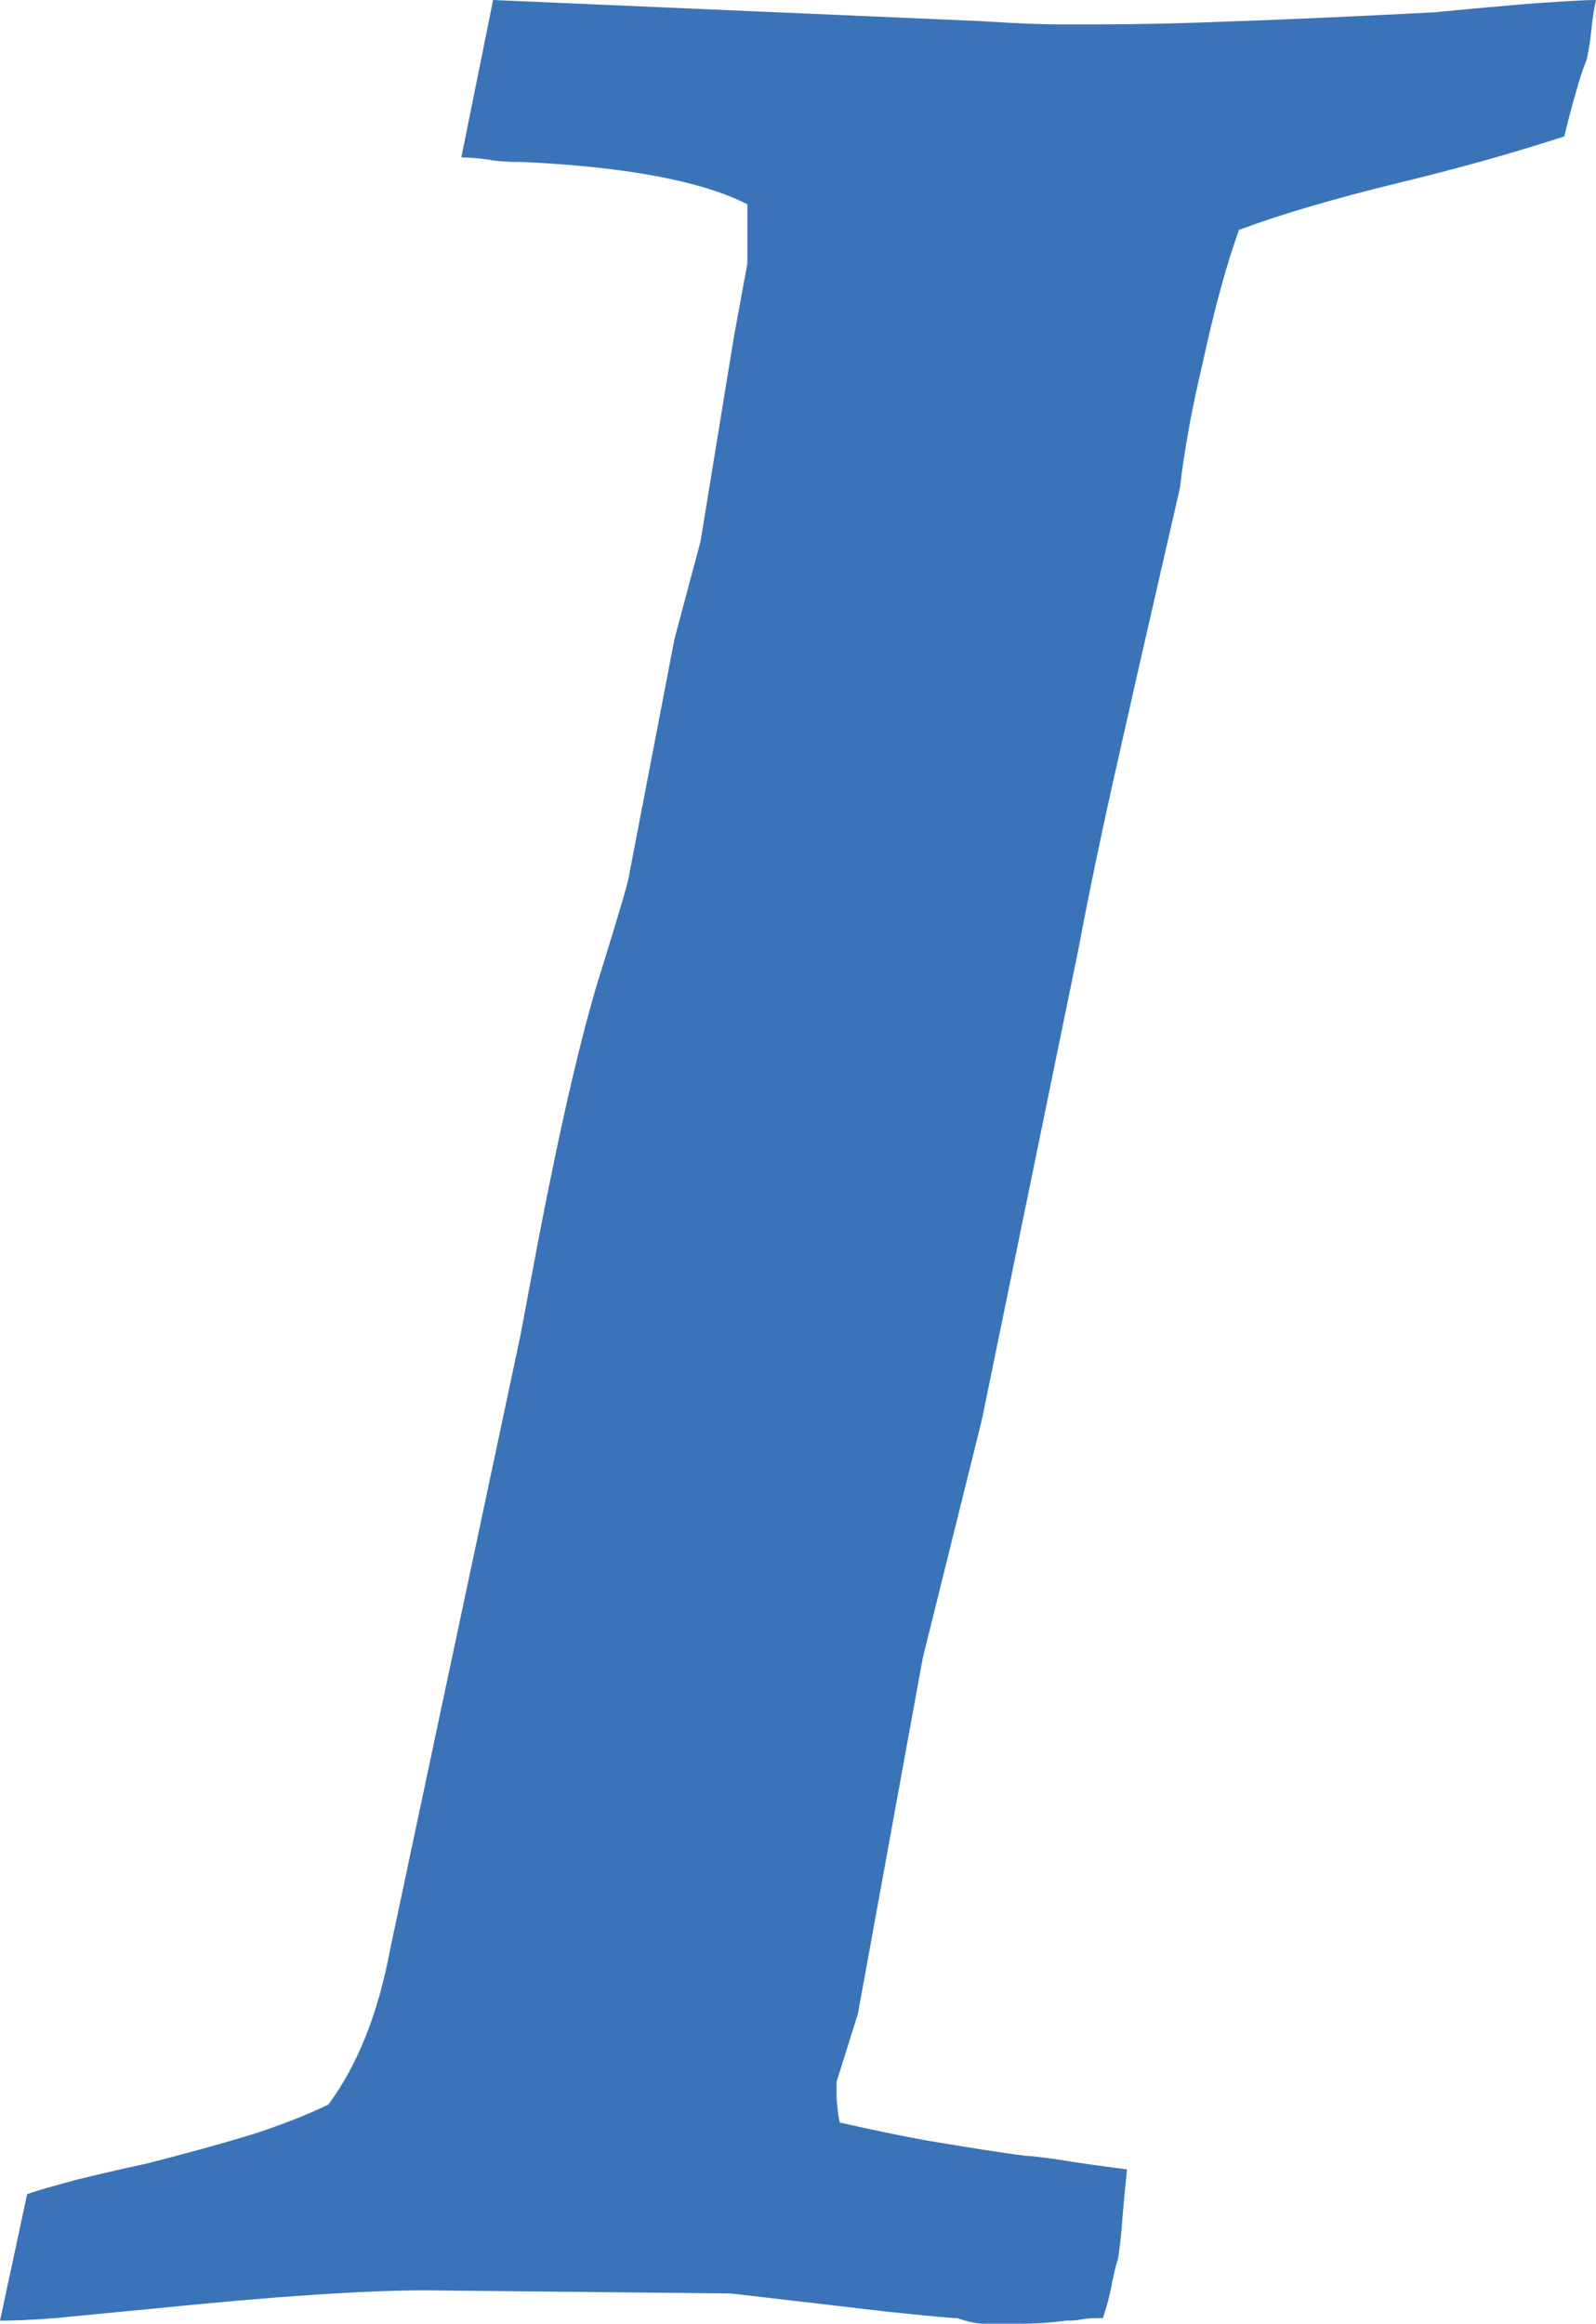 <svg xmlns="http://www.w3.org/2000/svg" width="50.508" height="73.531" viewBox="0 0 50.508 73.531" enable-background="new 0 0 50.508 73.531"><path d="M0 73.434l.859-4.004c.391-.137 .898-.273 1.533-.449 .645-.156 1.377-.332 2.207-.508 1.309-.332 2.441-.645 3.398-.938 .957-.312 1.748-.625 2.393-.938 .928-1.25 1.582-2.891 1.963-4.941l1.387-6.543 2.725-12.832 .576-3.066c.732-3.795 1.396-6.646 1.992-8.521 .586-1.885 .879-2.891 .879-3.018l1.436-7.471 .82-3.066 1.055-6.465 .43-2.344v-1.865c-1.436-.732-3.799-1.182-7.09-1.338-.449 0-.82-.02-1.123-.078-.303-.039-.586-.069-.84-.069l1.005-4.98 15.557 .674c.996 .068 1.787 .098 2.373 .098h1.27c1.113 0 2.539-.029 4.258-.098 1.729-.059 3.828-.156 6.318-.283 1.309-.127 2.402-.225 3.281-.293 .879-.059 1.494-.098 1.846-.098-.068 .322-.117 .635-.146 .938s-.078 .615-.146 .938c-.127 .312-.244 .674-.352 1.074-.117 .4-.234 .849-.361 1.367-1.562 .508-3.32 1.006-5.264 1.475-2.109 .518-3.789 1.016-5.029 1.484-.381 1.055-.771 2.461-1.152 4.219-.186 .801-.342 1.514-.449 2.148-.117 .645-.205 1.23-.264 1.777-.732 3.193-1.377 5.996-1.914 8.398-.547 2.412-.977 4.473-1.299 6.201l-3.057 14.898-1.875 7.559-2.051 11.25-.674 2.148v.508s.029 .469 .098 .781c1.113 .254 2.148 .469 3.086 .625s1.875 .312 2.803 .43c.127 0 .469 .039 1.025 .117 .557 .098 1.289 .195 2.178 .312-.059 .586-.107 1.094-.146 1.562-.029 .469-.078 .879-.137 1.27-.068 .195-.127 .449-.195 .781-.059 .352-.156 .703-.283 1.094-.254 0-.479 0-.674 .039-.186 .039-.352 .039-.479 .039-.576 .078-1.025 .098-1.367 .098h-1.24c-.244 0-.518-.059-.84-.176-.254 0-.977-.078-2.148-.195-1.182-.137-2.861-.332-5.029-.586l-9.668-.098c-1.953 0-4.844 .195-8.672 .586-1.24 .117-2.256 .215-3.037 .293-.783 .06-1.369 .08-1.75 .08z" fill="#3b73b9"/></svg>